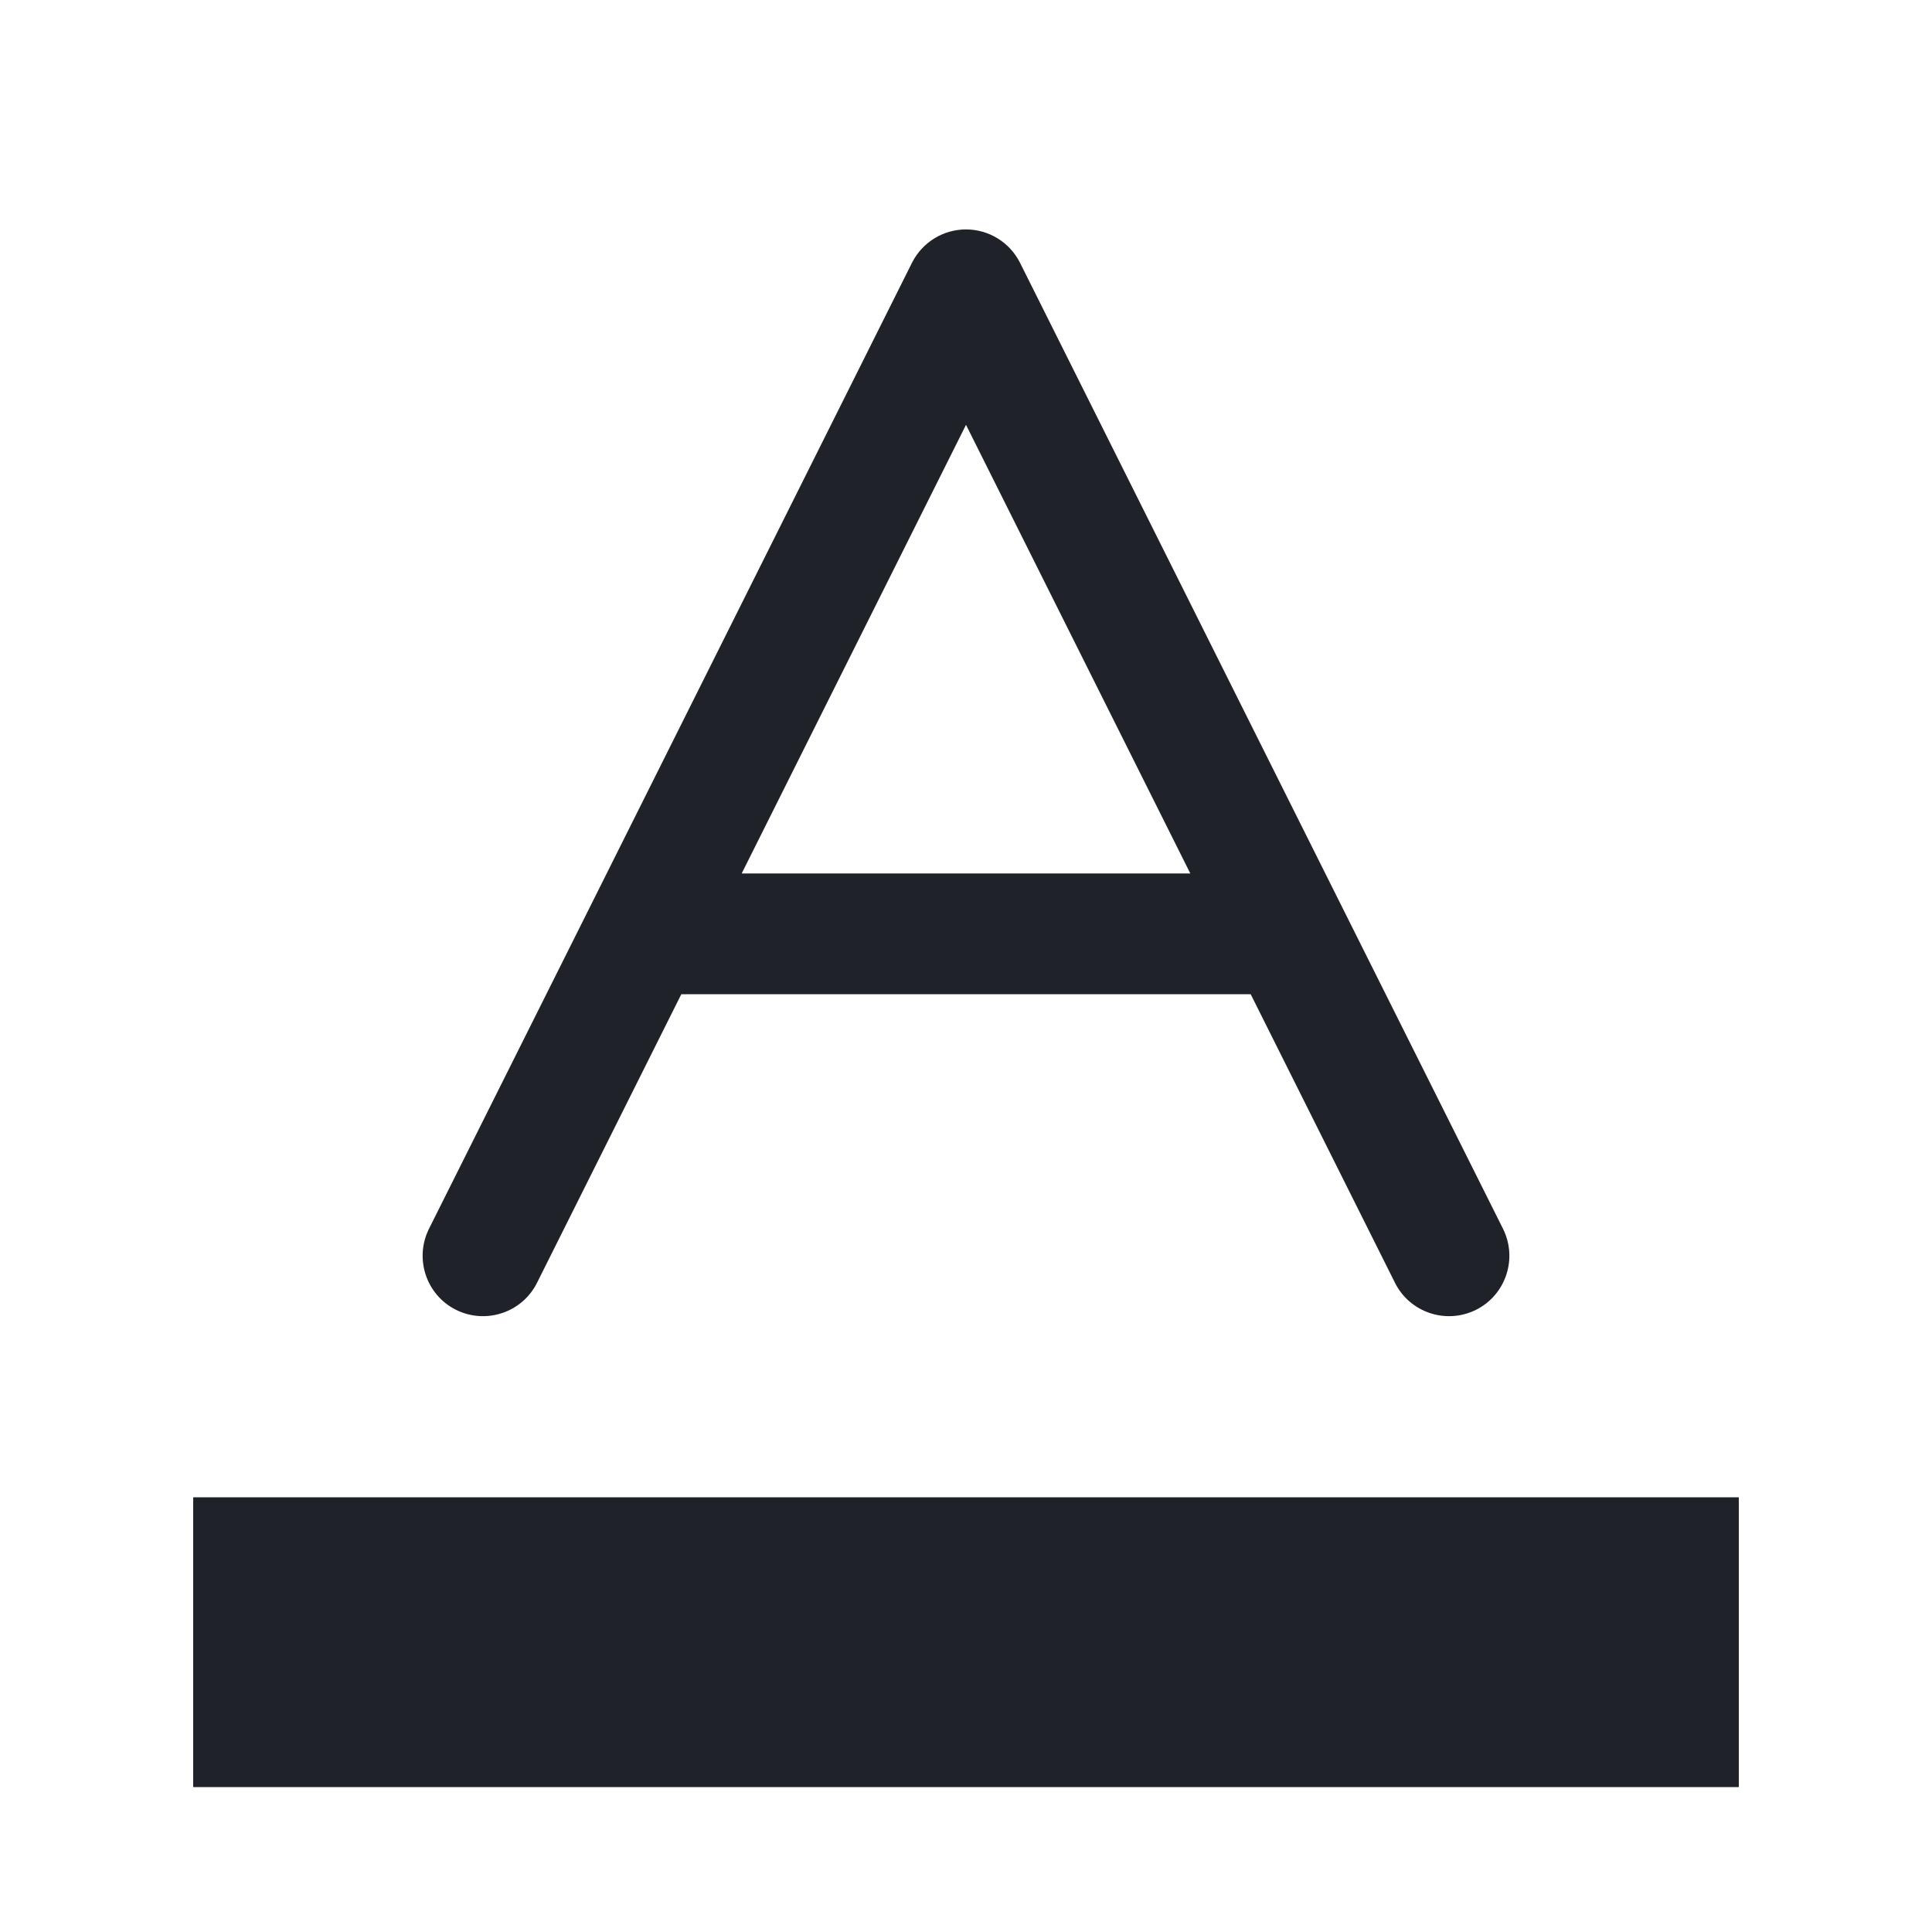 <svg width="20" height="20" viewBox="0 0 20 20" fill="none" xmlns="http://www.w3.org/2000/svg">
<path d="M4.441 12.72C4.287 13.029 4.412 13.405 4.72 13.559C5.029 13.713 5.405 13.588 5.559 13.28L4.441 12.72ZM10 3L10.559 2.72C10.453 2.509 10.237 2.375 10 2.375C9.763 2.375 9.547 2.509 9.441 2.72L10 3ZM14.441 13.28C14.595 13.588 14.971 13.713 15.28 13.559C15.588 13.405 15.713 13.029 15.559 12.72L14.441 13.28ZM5.559 13.28L7.226 9.946L6.108 9.387L4.441 12.72L5.559 13.28ZM7.226 9.946L10.559 3.28L9.441 2.72L6.108 9.387L7.226 9.946ZM9.441 3.28L12.774 9.946L13.892 9.387L10.559 2.72L9.441 3.28ZM12.774 9.946L14.441 13.28L15.559 12.72L13.892 9.387L12.774 9.946ZM6.667 10.292H13.333V9.042H6.667V10.292Z" fill="#1F2329"/>
<path d="M2 17H18" stroke="#1F2329" stroke-width="3"/>
</svg>
